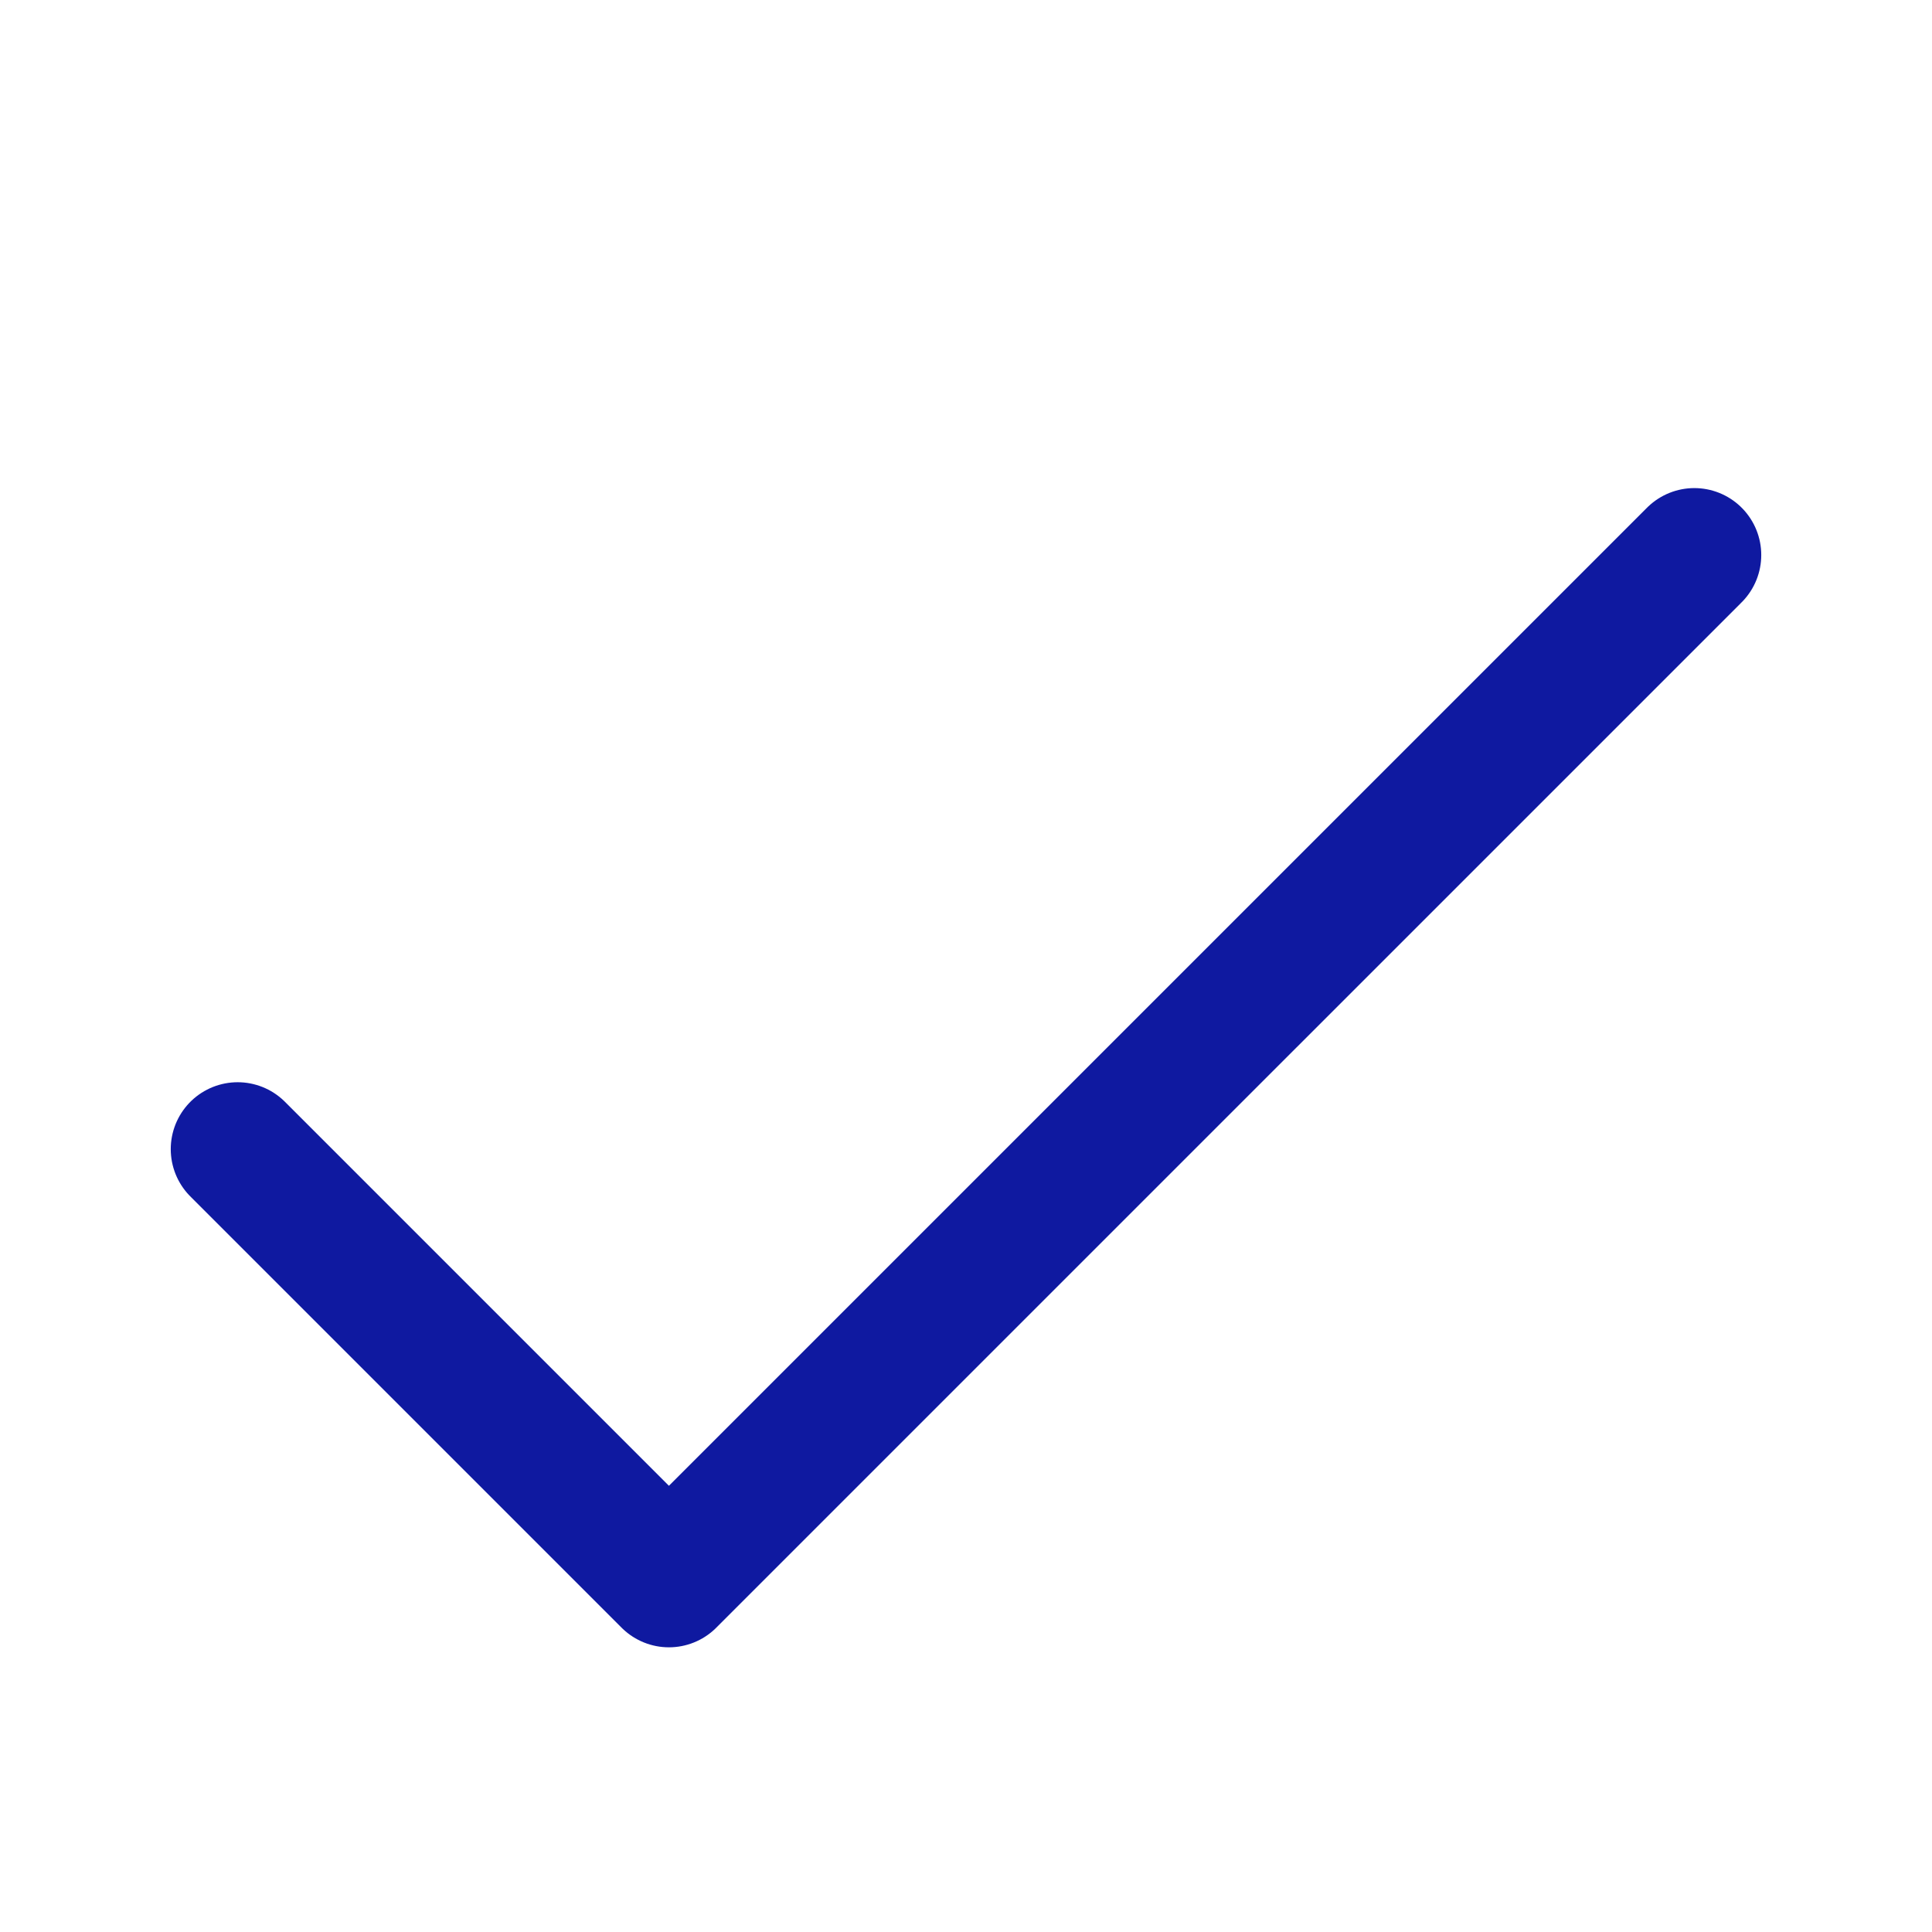 <svg width="252.66" height="252.66" xmlns="http://www.w3.org/2000/svg">
 <defs>
  <style>.cls-1 {
        fill: none;
        stroke: #0F19A0;
        stroke-linecap: round;
        stroke-linejoin: round;
        stroke-width: 17.5px;
      }</style>
 </defs>
 <g>
  <title>background</title>
  <rect x="-1" y="-1" width="254.66" height="254.66" id="canvas_background" fill="none"/>
 </g>
 <g>
  <title>Layer 1</title>
  <polyline class="cls-1" points="31.08 150.28 87.48 206.68 221.58 72.58" id="svg_1" stroke="#00ff00"/>
 </g>
</svg>